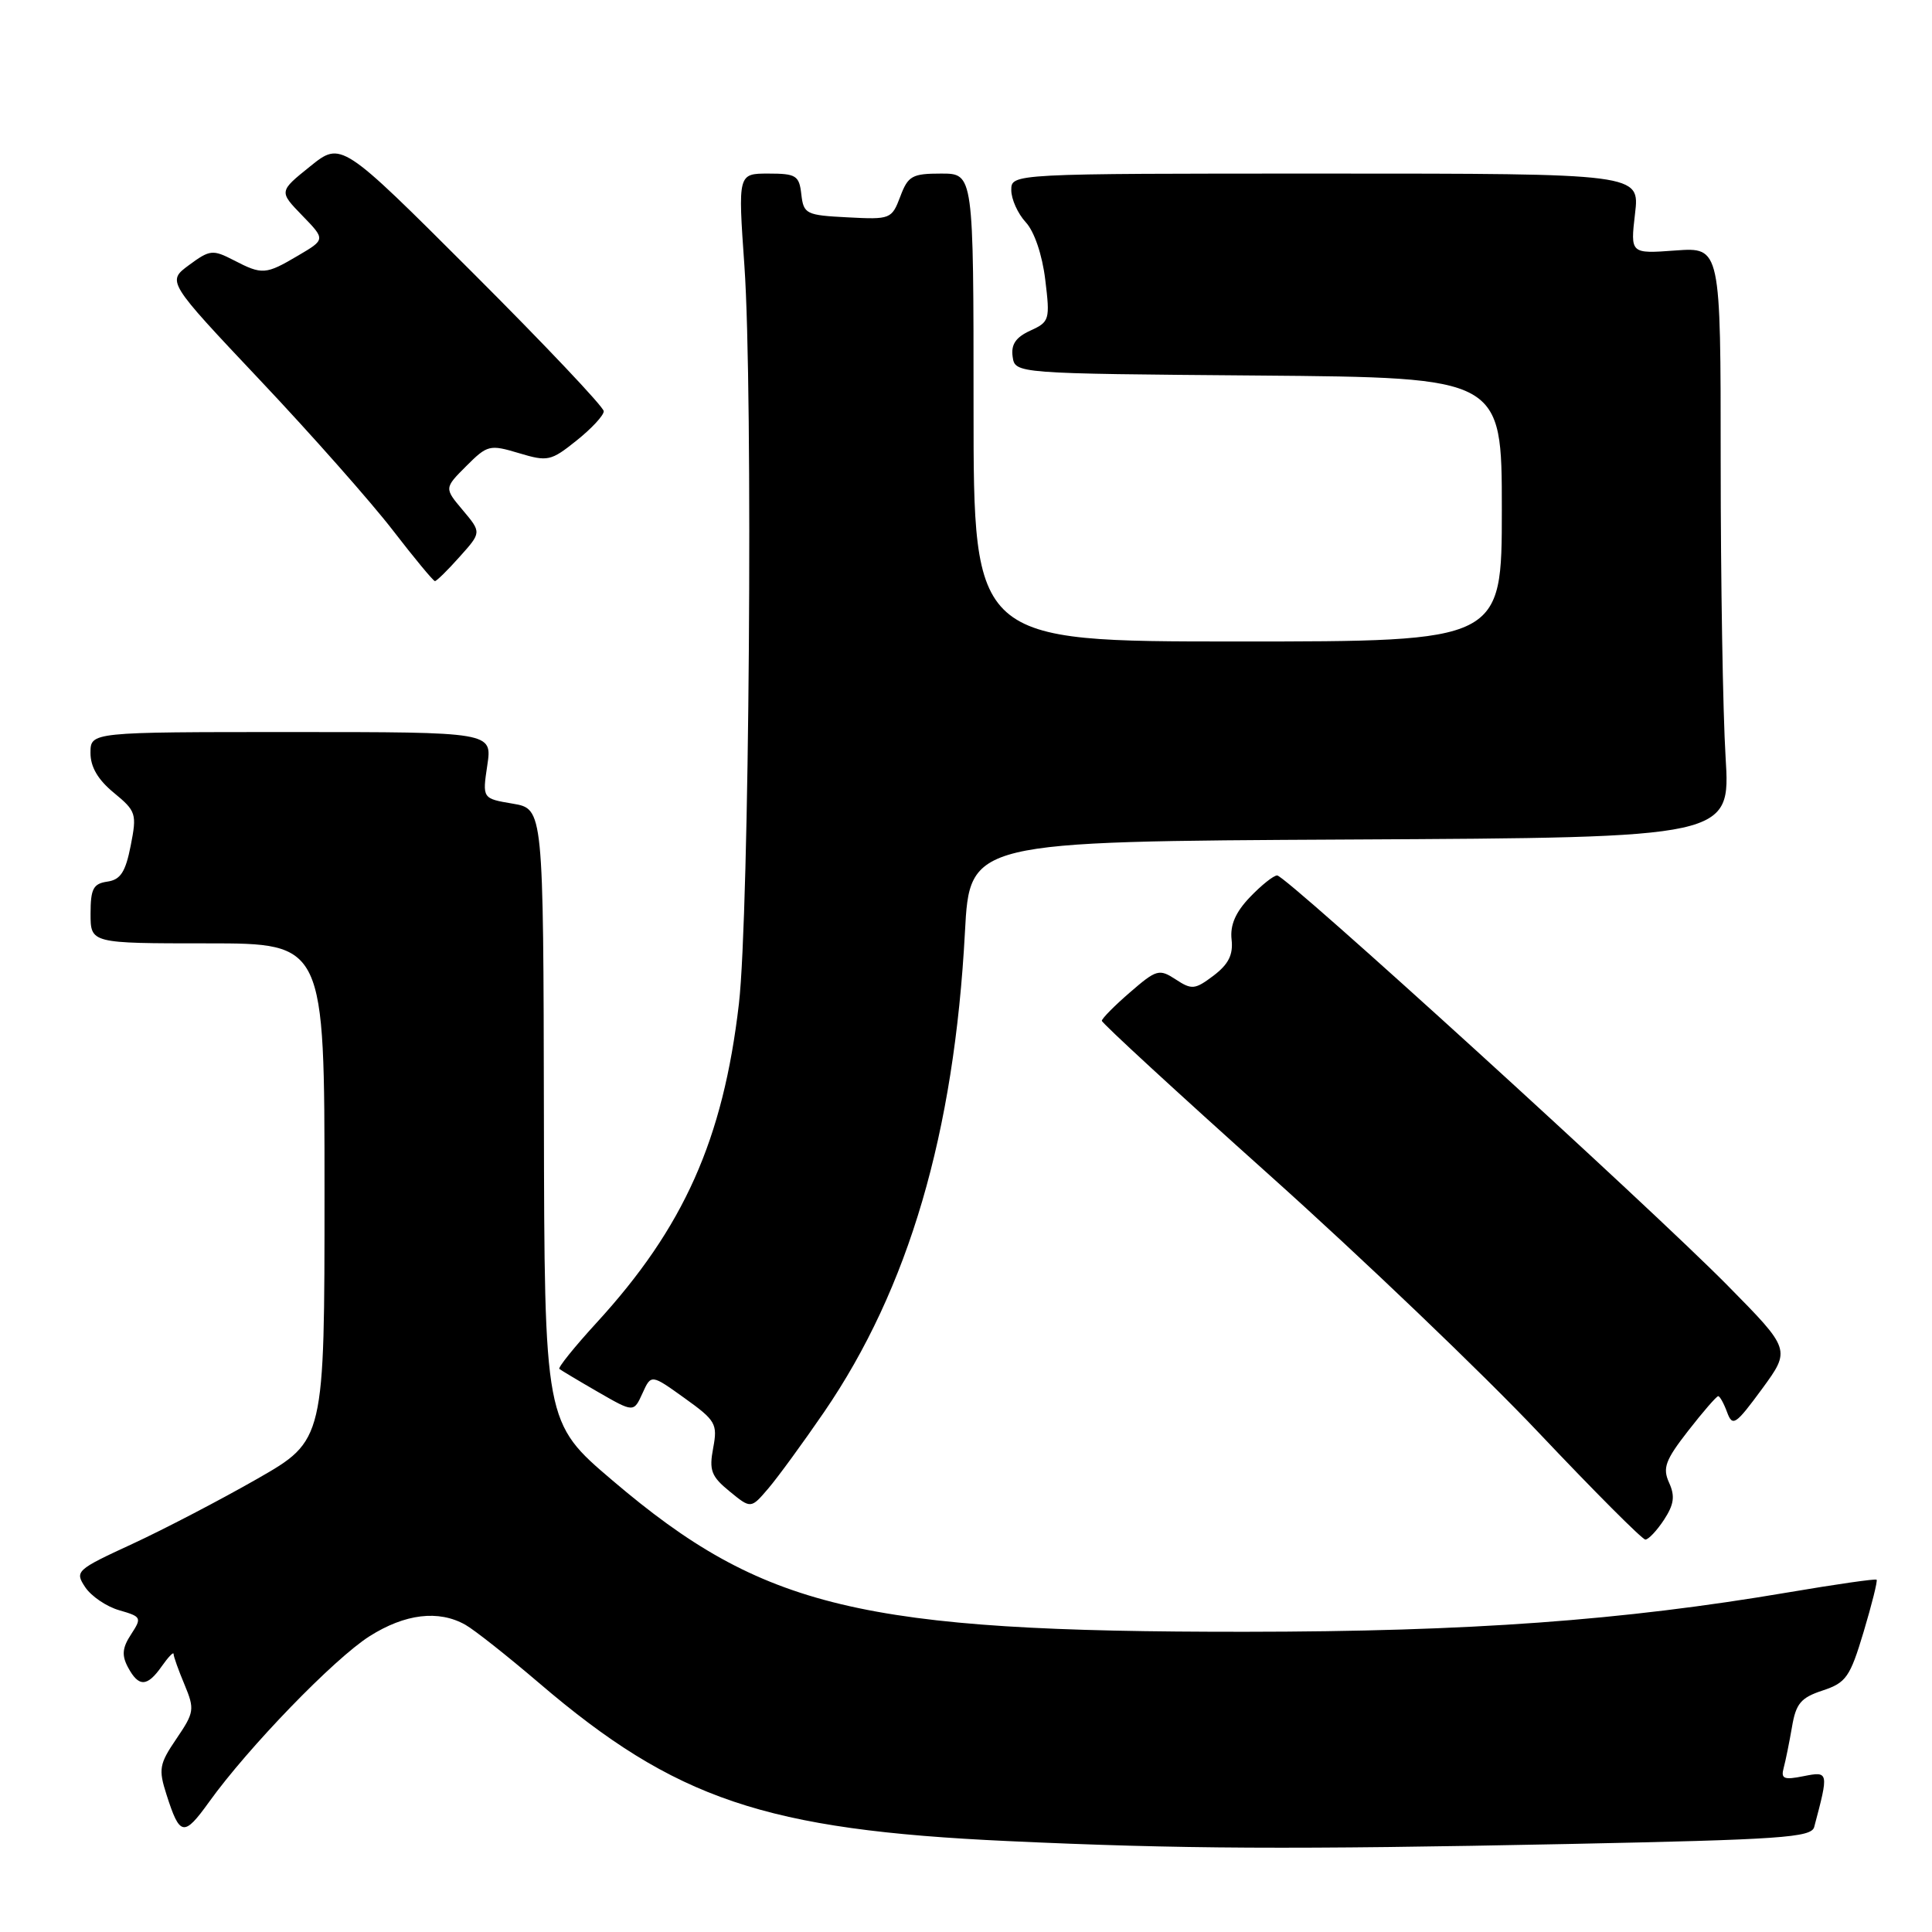 <?xml version="1.0" encoding="UTF-8" standalone="no"?>
<!DOCTYPE svg PUBLIC "-//W3C//DTD SVG 1.1//EN" "http://www.w3.org/Graphics/SVG/1.1/DTD/svg11.dtd" >
<svg xmlns="http://www.w3.org/2000/svg" xmlns:xlink="http://www.w3.org/1999/xlink" version="1.1" viewBox="0 0 256 256">
 <g >
 <path fill="currentColor"
d=" M 207.73 244.34 C 235.98 243.76 240.02 243.48 240.39 242.09 C 242.34 234.77 242.32 234.69 238.99 235.35 C 236.36 235.88 235.95 235.70 236.35 234.24 C 236.61 233.28 237.10 230.84 237.45 228.82 C 237.97 225.73 238.62 224.95 241.51 224.00 C 244.62 222.97 245.14 222.23 246.94 216.23 C 248.03 212.58 248.81 209.47 248.66 209.32 C 248.51 209.17 243.24 209.93 236.94 211.00 C 214.95 214.73 194.79 216.20 165.00 216.22 C 114.08 216.25 101.09 213.14 81.16 196.17 C 72.14 188.50 72.14 188.50 72.07 147.84 C 72.00 107.18 72.00 107.18 67.95 106.49 C 63.91 105.81 63.91 105.81 64.57 101.40 C 65.23 97.00 65.23 97.00 38.61 97.00 C 12.00 97.00 12.00 97.00 11.99 99.75 C 11.98 101.62 12.98 103.32 15.09 105.05 C 18.04 107.48 18.15 107.83 17.32 112.05 C 16.63 115.55 15.97 116.57 14.22 116.82 C 12.36 117.09 12.00 117.77 12.00 121.07 C 12.00 125.00 12.00 125.00 27.50 125.00 C 43.00 125.00 43.00 125.00 43.00 157.92 C 43.00 190.85 43.00 190.85 34.09 195.95 C 29.19 198.75 21.73 202.64 17.51 204.59 C 10.08 208.02 9.89 208.20 11.29 210.31 C 12.09 211.51 14.12 212.89 15.81 213.37 C 18.75 214.22 18.81 214.35 17.37 216.56 C 16.20 218.34 16.11 219.34 16.96 220.93 C 18.38 223.58 19.51 223.54 21.44 220.78 C 22.30 219.56 23.00 218.83 23.00 219.16 C 23.00 219.49 23.65 221.32 24.45 223.22 C 25.81 226.49 25.75 226.90 23.38 230.39 C 21.10 233.74 20.98 234.42 22.06 237.79 C 23.83 243.33 24.36 243.42 27.71 238.76 C 32.89 231.55 44.26 219.80 48.95 216.82 C 53.66 213.83 58.11 213.29 61.66 215.29 C 62.84 215.95 67.24 219.43 71.42 223.00 C 89.49 238.45 101.39 242.47 133.50 243.95 C 156.41 245.01 171.24 245.08 207.73 244.34 Z  M 220.49 201.38 C 221.82 199.34 221.97 198.24 221.16 196.46 C 220.28 194.52 220.66 193.48 223.69 189.59 C 225.66 187.06 227.45 185.00 227.67 185.00 C 227.89 185.00 228.42 185.96 228.85 187.13 C 229.57 189.08 229.97 188.81 233.47 184.05 C 237.29 178.83 237.29 178.83 228.90 170.32 C 218.53 159.81 170.41 116.00 169.23 116.00 C 168.76 116.00 167.14 117.29 165.63 118.87 C 163.72 120.86 162.98 122.57 163.19 124.48 C 163.42 126.51 162.79 127.76 160.81 129.27 C 158.34 131.13 157.92 131.18 155.79 129.78 C 153.60 128.35 153.24 128.45 149.73 131.49 C 147.68 133.26 146.00 134.96 146.00 135.26 C 146.00 135.56 156.01 144.78 168.25 155.74 C 180.49 166.70 196.52 182.04 203.88 189.83 C 211.25 197.62 217.61 204.00 218.02 204.00 C 218.43 204.00 219.54 202.82 220.49 201.38 Z  M 109.20 187.10 C 120.41 170.72 126.44 150.15 127.86 123.50 C 128.50 111.50 128.50 111.50 178.90 111.24 C 229.30 110.98 229.30 110.98 228.65 100.34 C 228.29 94.48 228.00 76.88 228.00 61.22 C 228.00 32.76 228.00 32.76 222.01 33.19 C 216.03 33.63 216.03 33.63 216.65 28.31 C 217.28 23.00 217.28 23.00 175.64 23.00 C 134.00 23.00 134.00 23.00 134.00 25.19 C 134.00 26.39 134.86 28.30 135.91 29.44 C 137.05 30.66 138.10 33.75 138.50 37.05 C 139.15 42.37 139.07 42.65 136.52 43.81 C 134.60 44.69 133.95 45.64 134.18 47.26 C 134.50 49.50 134.50 49.50 166.75 49.76 C 199.00 50.03 199.00 50.03 199.00 67.51 C 199.00 85.00 199.00 85.00 164.00 85.00 C 129.00 85.00 129.00 85.00 129.00 54.00 C 129.00 23.00 129.00 23.00 124.72 23.00 C 120.86 23.00 120.32 23.30 119.29 26.05 C 118.16 29.03 117.99 29.10 112.32 28.80 C 106.80 28.52 106.48 28.36 106.18 25.75 C 105.90 23.26 105.49 23.00 101.82 23.00 C 97.78 23.00 97.78 23.00 98.64 35.25 C 99.80 51.82 99.29 121.19 97.91 133.00 C 95.82 151.00 90.61 162.66 79.04 175.28 C 76.12 178.47 73.91 181.21 74.12 181.39 C 74.33 181.56 76.63 182.94 79.23 184.44 C 83.97 187.17 83.97 187.17 85.13 184.62 C 86.28 182.08 86.28 182.08 90.71 185.26 C 94.84 188.22 95.10 188.67 94.50 191.87 C 93.94 194.83 94.24 195.63 96.68 197.62 C 99.50 199.93 99.50 199.93 101.82 197.21 C 103.09 195.72 106.41 191.17 109.20 187.10 Z  M 60.91 73.77 C 63.80 70.55 63.80 70.55 61.33 67.61 C 58.86 64.68 58.86 64.68 61.78 61.76 C 64.58 58.96 64.88 58.88 68.75 60.04 C 72.57 61.19 72.99 61.10 76.39 58.38 C 78.38 56.79 80.00 55.05 80.00 54.49 C 80.00 53.93 72.17 45.66 62.61 36.11 C 45.21 18.73 45.21 18.73 41.09 22.05 C 36.96 25.37 36.96 25.37 40.04 28.55 C 43.13 31.73 43.13 31.73 39.51 33.86 C 35.19 36.41 34.75 36.44 30.95 34.47 C 28.19 33.05 27.80 33.09 25.05 35.12 C 22.11 37.29 22.11 37.29 34.48 50.40 C 41.28 57.60 49.18 66.54 52.04 70.25 C 54.90 73.96 57.42 77.00 57.63 77.00 C 57.85 77.00 59.33 75.55 60.91 73.77 Z "/>
</g>
</svg>